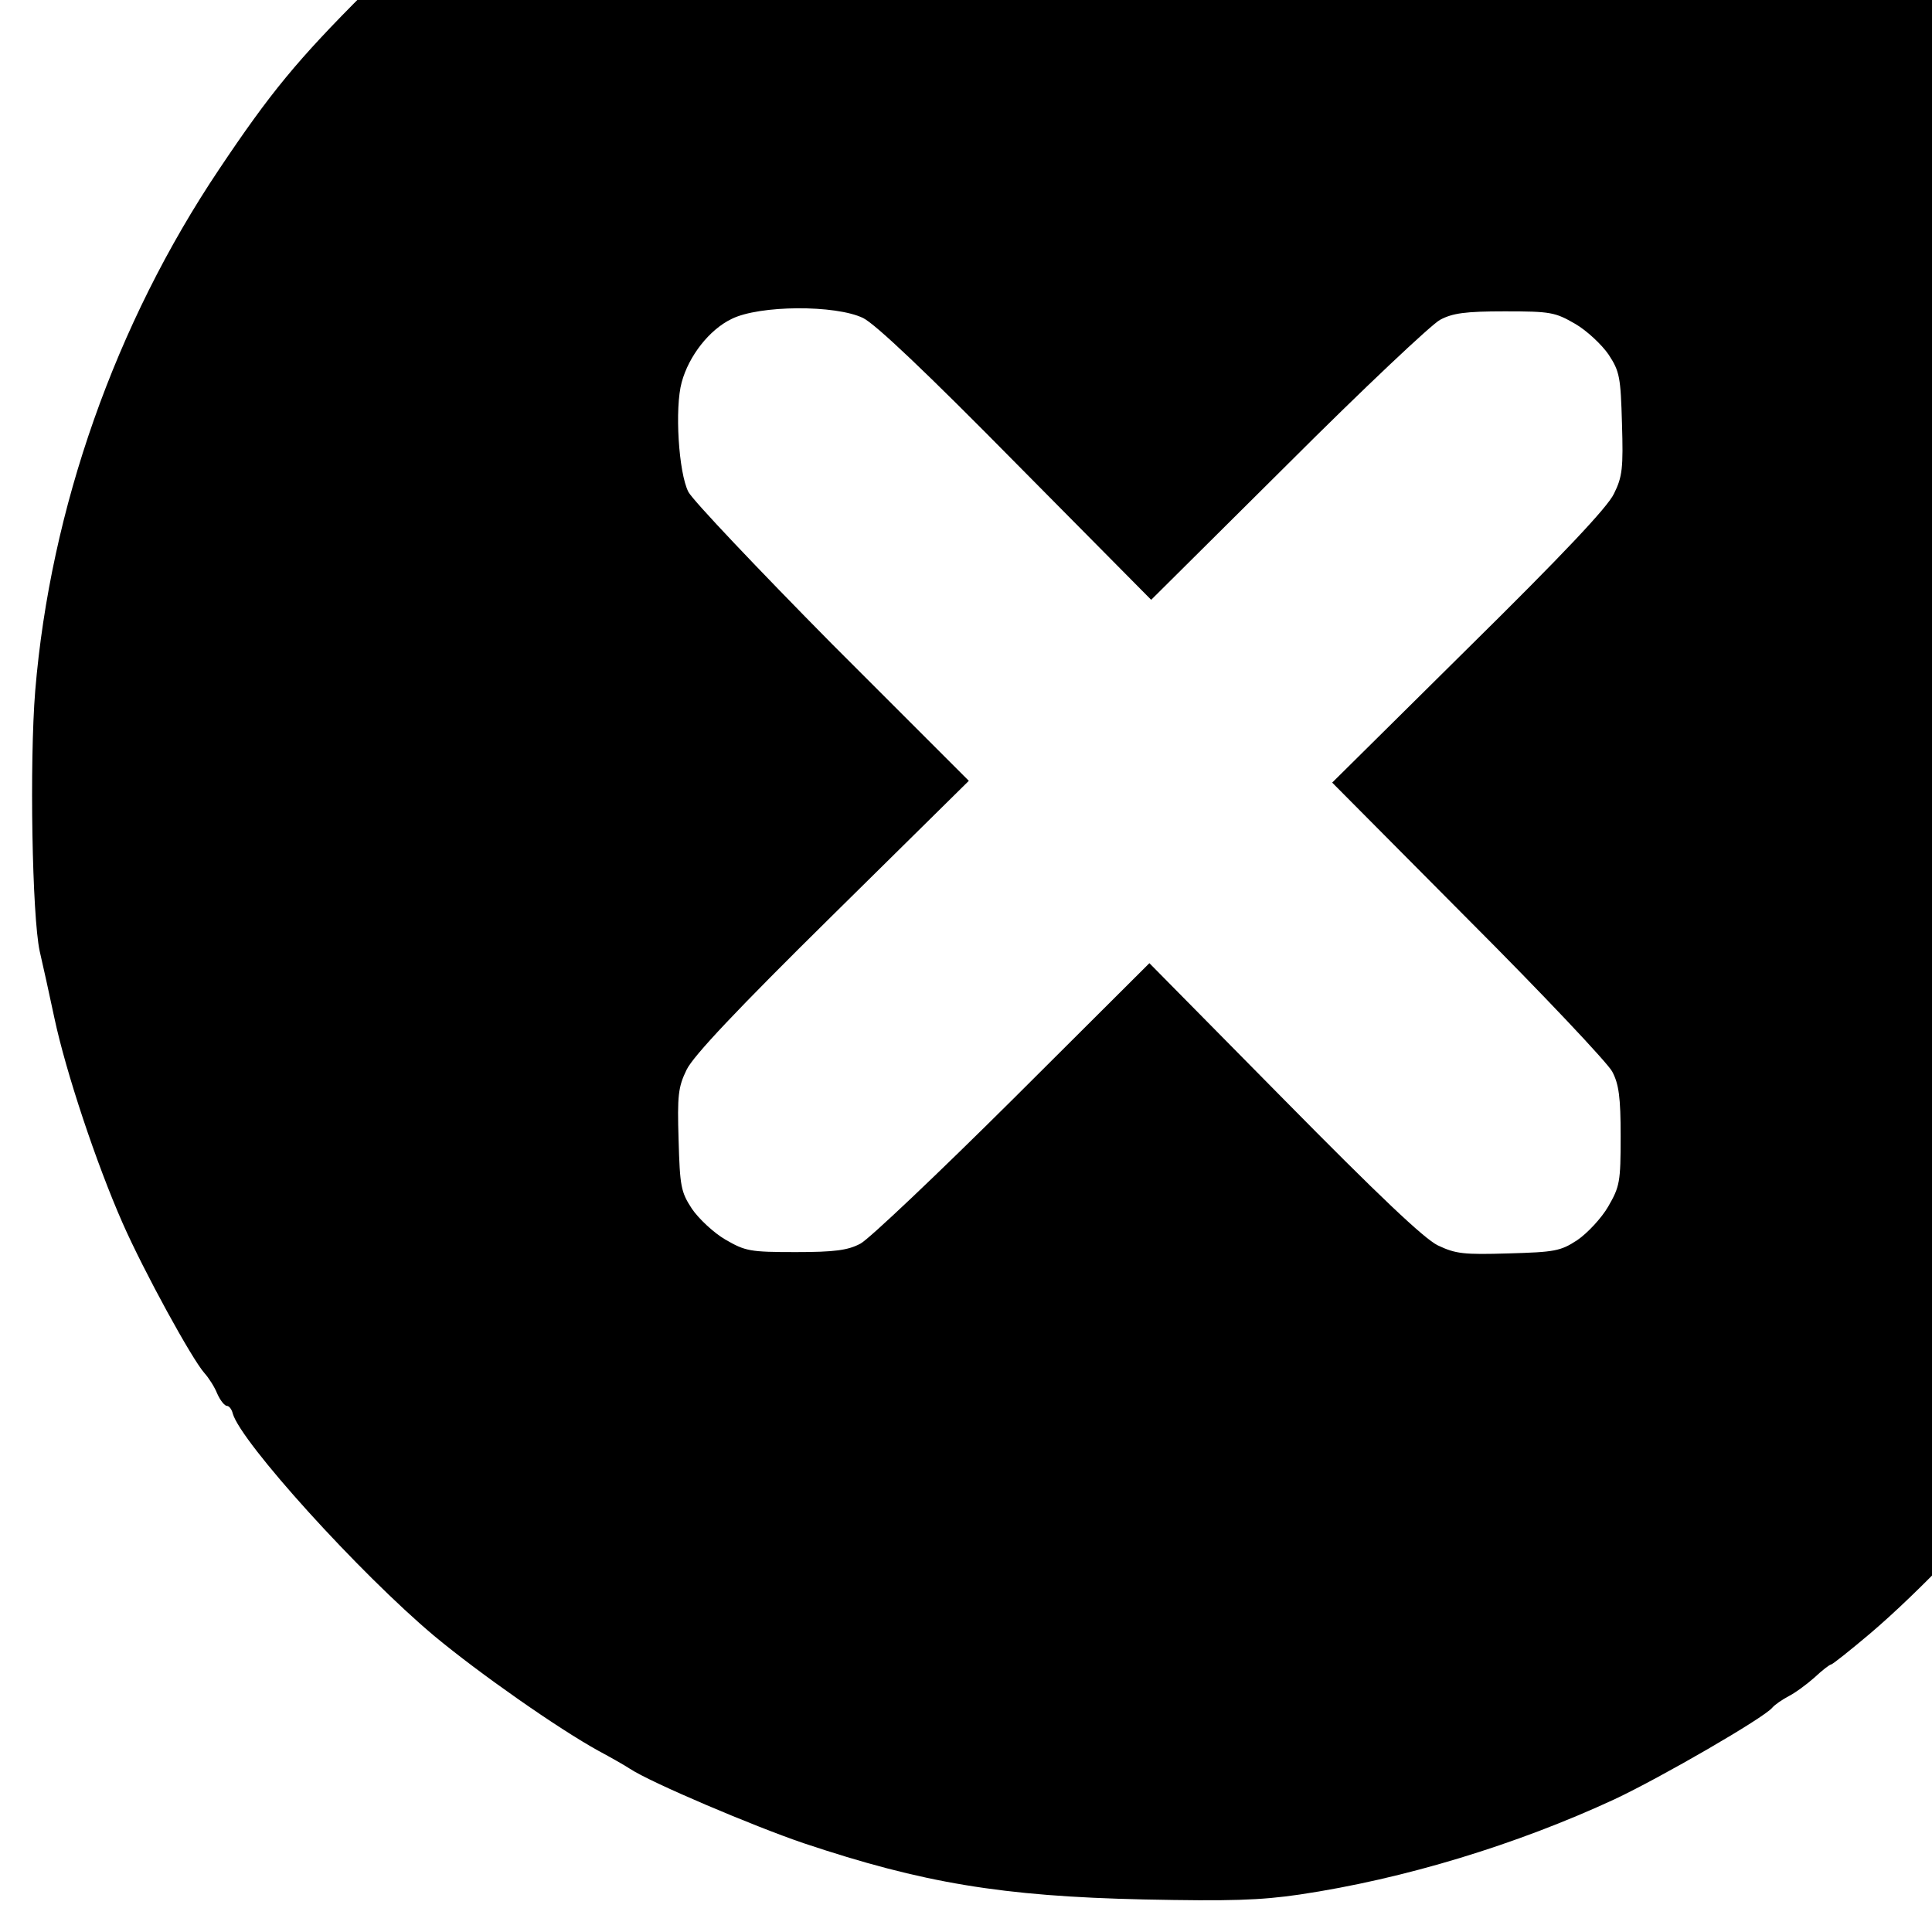 <?xml version="1.0" standalone="no"?>
<!DOCTYPE svg PUBLIC "-//W3C//DTD SVG 20010904//EN"
 "http://www.w3.org/TR/2001/REC-SVG-20010904/DTD/svg10.dtd">
<svg version="1.0" xmlns="http://www.w3.org/2000/svg"
 width="13pt" height="13pt" viewBox="0 0 13 13"
 preserveAspectRatio="xMidYMid meet">
<g transform="translate(0,13) scale(0.003,-0.003)"
fill="#000000" stroke="none">
<path d="M2285 5083 c-94 -13 -263 -49 -365 -78 -132 -38 -277 -92 -285 -106
-4 -5 -13 -9 -22 -9 -39 0 -302 -143 -436 -237 -144 -100 -219 -163 -358 -302
-152 -152 -213 -226 -328 -398 -232 -346 -378 -760 -412 -1169 -13 -161 -7
-505 10 -584 7 -30 22 -98 33 -150 26 -122 94 -326 153 -460 48 -109 156 -306
184 -337 9 -10 22 -30 28 -45 7 -16 17 -28 22 -28 5 0 11 -8 13 -17 18 -64
284 -358 452 -499 101 -84 278 -208 369 -258 26 -14 58 -32 70 -40 47 -31 278
-129 390 -167 266 -89 445 -119 762 -126 194 -4 261 -2 350 11 235 35 487 112
707 214 104 49 334 182 353 205 6 7 22 18 37 26 14 7 40 26 58 42 17 16 34 29
37 29 3 0 42 31 87 69 111 94 272 263 354 371 114 150 128 172 193 280 184
310 309 692 339 1040 15 171 12 449 -5 564 -29 191 -124 522 -170 592 -8 13
-15 29 -15 36 0 19 -111 238 -121 238 -5 0 -9 7 -9 16 0 16 -58 106 -72 112
-4 2 -8 10 -8 18 0 8 -8 22 -17 32 -10 10 -24 29 -32 44 -55 106 -368 432
-535 557 -390 293 -843 472 -1296 511 -110 9 -452 11 -515 3z m-349 -1463 c28
-14 142 -122 344 -327 l302 -305 307 305 c168 168 322 313 341 323 28 15 57
19 145 19 103 0 113 -2 158 -28 26 -15 60 -47 75 -69 25 -38 27 -51 30 -155 3
-99 1 -119 -18 -157 -14 -30 -115 -137 -327 -346 l-305 -302 305 -307 c168
-168 313 -322 323 -341 15 -28 19 -58 19 -145 0 -103 -2 -113 -28 -158 -15
-26 -47 -60 -69 -75 -38 -25 -51 -27 -155 -30 -100 -3 -118 -1 -158 18 -31 15
-134 113 -345 327 l-302 306 -306 -305 c-169 -168 -323 -314 -342 -324 -28
-15 -58 -19 -145 -19 -103 0 -113 2 -158 28 -26 15 -60 47 -75 69 -25 38 -27
51 -30 155 -3 99 -1 118 18 157 15 31 113 135 327 346 l306 302 -306 306
c-167 169 -313 323 -323 342 -22 43 -31 188 -15 246 16 59 62 118 112 142 62
31 233 32 295 2z"/>
</g>
</svg>

